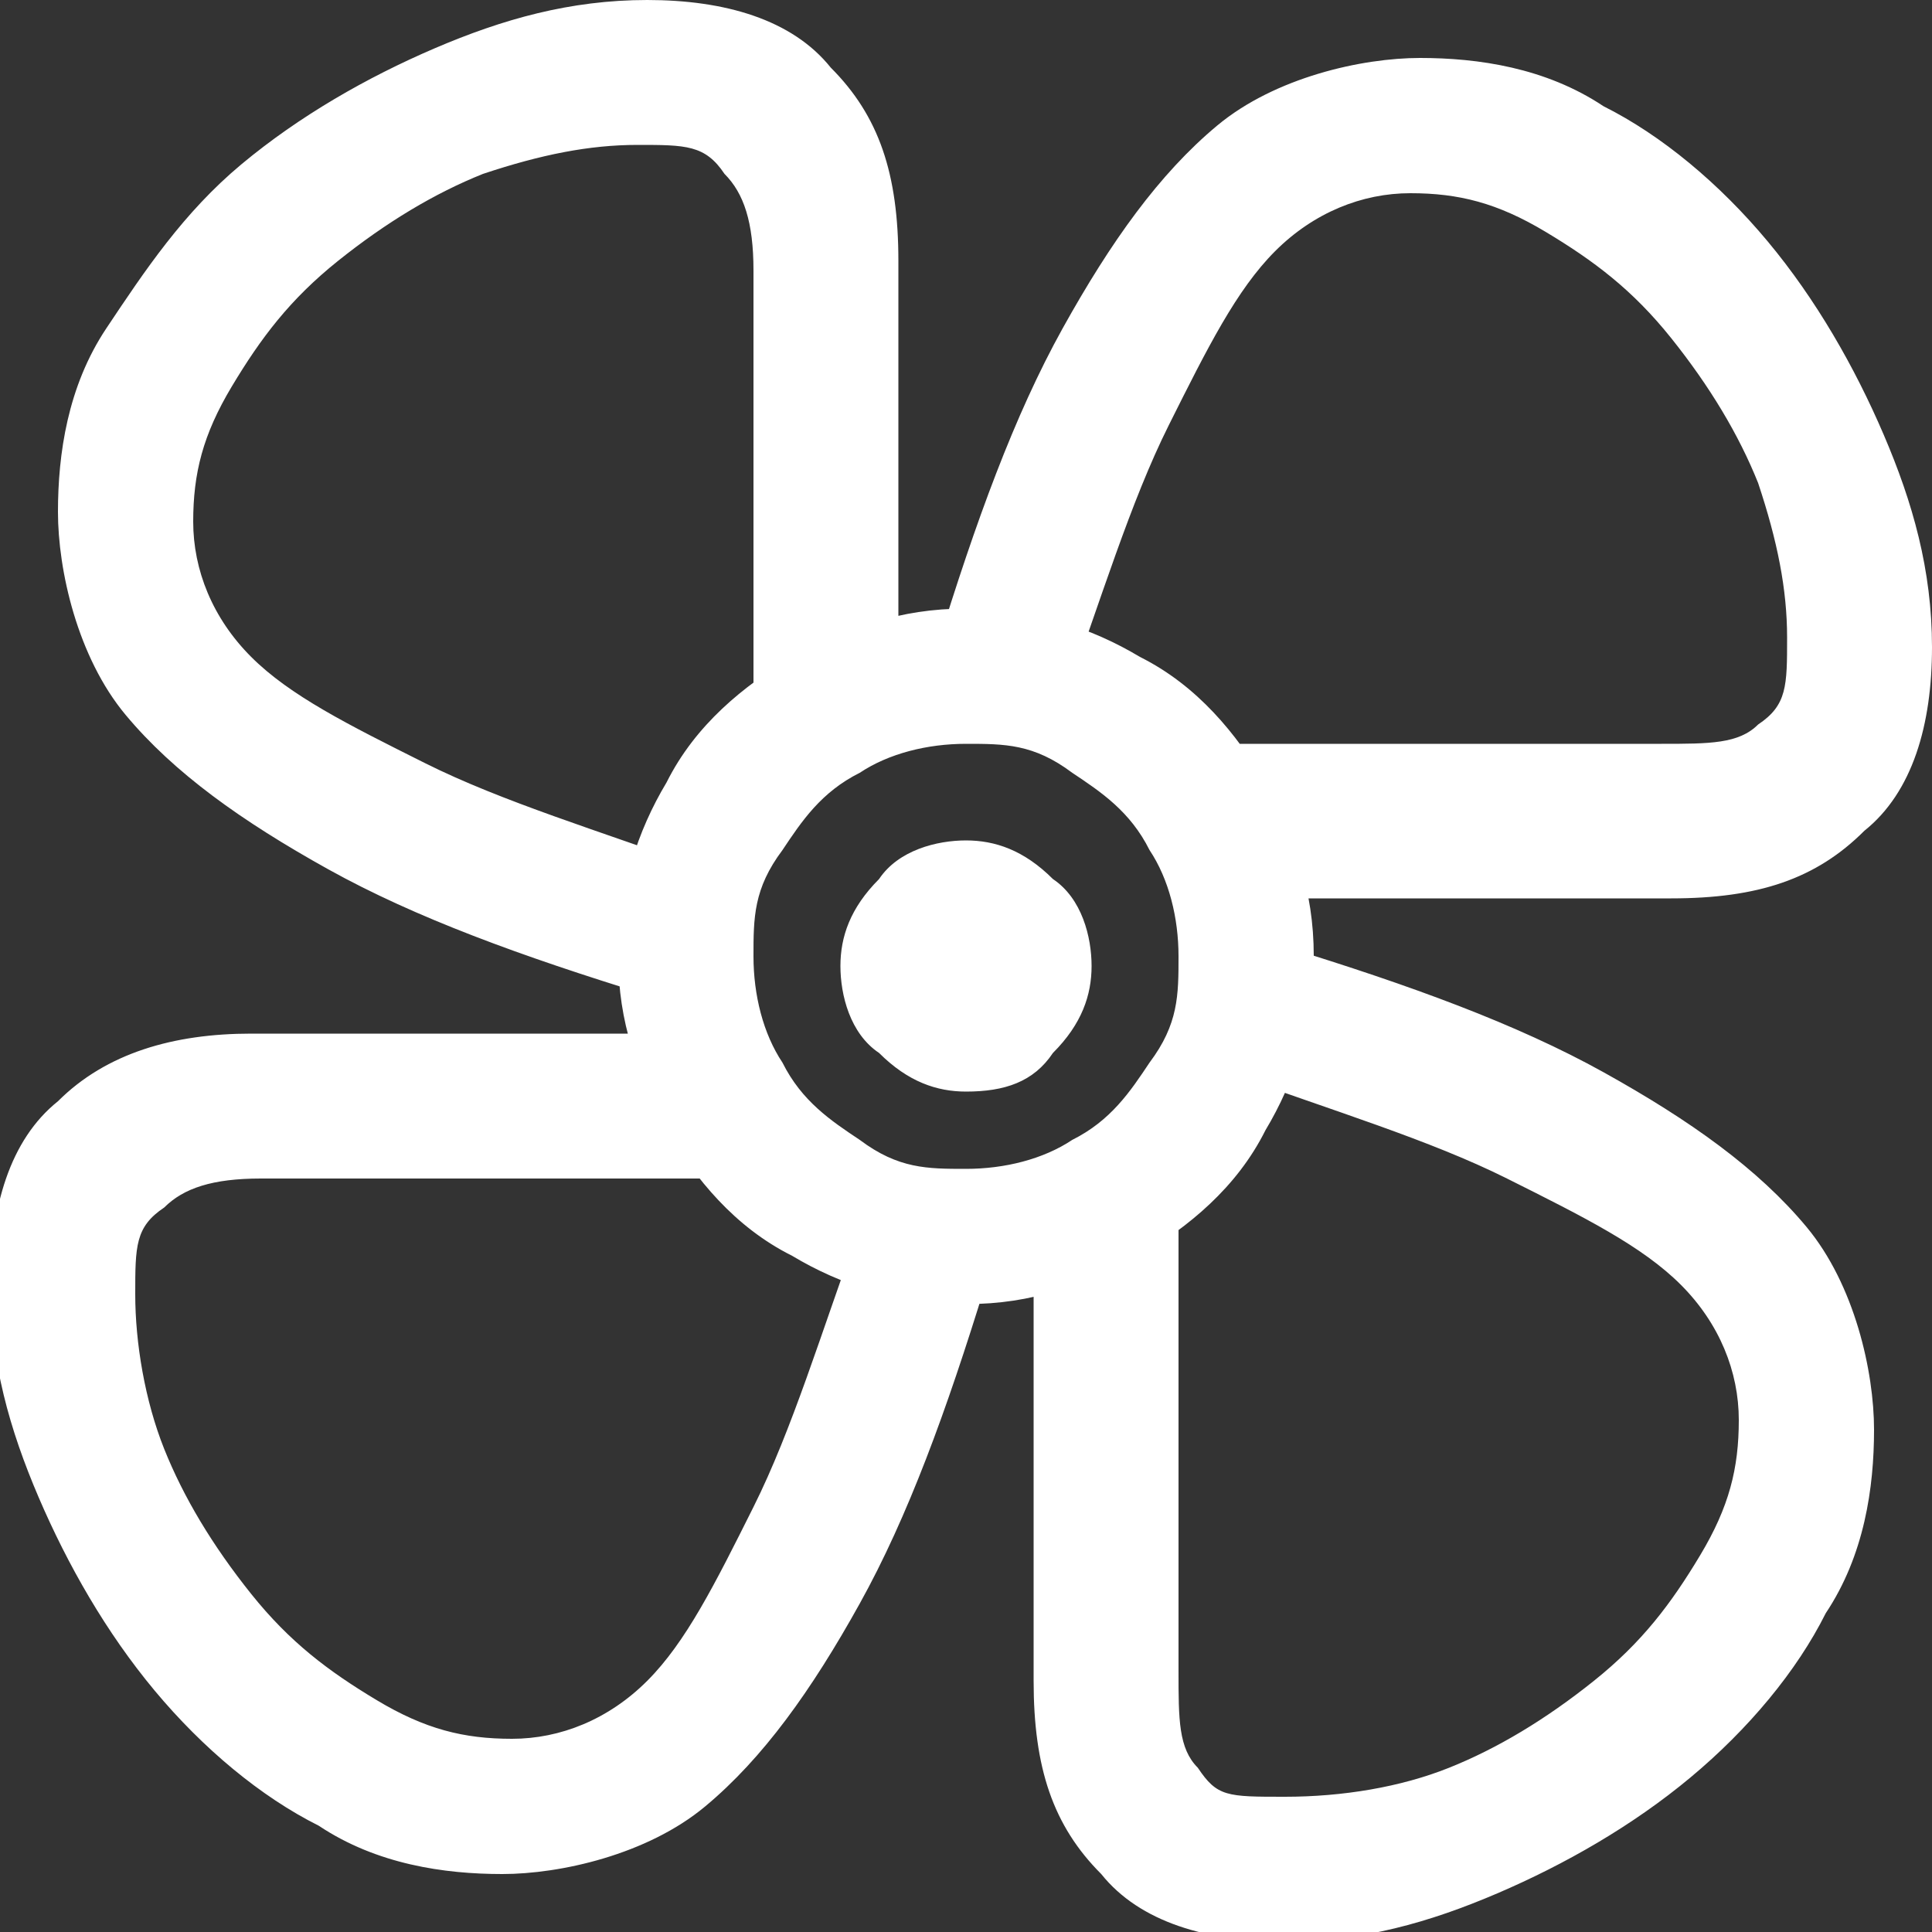 <?xml version="1.0" encoding="UTF-8"?>
<svg id="Ebene_1" xmlns="http://www.w3.org/2000/svg" version="1.1" viewBox="0 0 20 20">
  <rect x="0" y="0" width="20" height="20" fill="#333333" stroke="none"/>
  <!-- Generator: Adobe Illustrator 29.7.1, SVG Export Plug-In . SVG Version: 2.1.1 Build 8)  -->
  <defs>
    <style>
      .st0 {
        fill: #fff;
      }
    </style>
  </defs>
  <path class="st0" d="M10,13.5c.7,0,1.2-.2,1.8-.5.5-.3,1-.7,1.3-1.3.3-.5.5-1.1.5-1.8s-.2-1.2-.5-1.8c-.3-.5-.7-1-1.3-1.3-.5-.3-1.1-.5-1.8-.5s-1.2.2-1.8.5c-.5.3-1,.7-1.3,1.3-.3.5-.5,1.1-.5,1.8s.2,1.2.5,1.8c.3.5.7,1,1.3,1.3.5.3,1.1.5,1.8.5ZM10,12.1c-.4,0-.7,0-1.1-.3-.3-.2-.6-.4-.8-.8-.2-.3-.3-.7-.3-1.1s0-.7.3-1.1c.2-.3.4-.6.8-.8.3-.2.7-.3,1.1-.3s.7,0,1.1.3c.3.2.6.4.8.8.2.3.3.7.3,1.1s0,.7-.3,1.1c-.2.3-.4.6-.8.8-.3.2-.7.3-1.1.3ZM10,11.3c.4,0,.7-.1.9-.4.3-.3.4-.6.4-.9s-.1-.7-.4-.9c-.3-.3-.6-.4-.9-.4s-.7.1-.9.4c-.3.3-.4.6-.4.9s.1.7.4.9c.3.3.6.4.9.4ZM9.3,7.1V2.7c0-.9-.2-1.5-.7-2C8.2.2,7.5,0,6.7,0s-1.5.2-2.2.5c-.7.3-1.4.7-2,1.2-.6.5-1,1.1-1.4,1.7s-.5,1.3-.5,1.9.2,1.5.7,2.1c.5.6,1.2,1.1,2.1,1.6s2,.9,3.3,1.3l.6-1.3c-1.1-.4-2.1-.7-2.9-1.1-.8-.4-1.4-.7-1.8-1.1-.4-.4-.6-.9-.6-1.4s.1-.9.4-1.4.6-.9,1.1-1.3c.5-.4,1-.7,1.5-.9.6-.2,1.1-.3,1.6-.3s.7,0,.9.3c.2.2.3.5.3,1v4.9l1.4-.4v-.2ZM12.8,9.3h4.5c.9,0,1.5-.2,2-.7.5-.4.7-1.1.7-1.9s-.2-1.5-.5-2.2c-.3-.7-.7-1.4-1.2-2-.5-.6-1.1-1.1-1.7-1.4-.6-.4-1.3-.5-1.9-.5s-1.5.2-2.1.7c-.6.5-1.1,1.2-1.6,2.1s-.9,2-1.3,3.3l1.3.6c.4-1.1.7-2.1,1.1-2.9.4-.8.7-1.4,1.1-1.8.4-.4.9-.6,1.4-.6s.9.1,1.4.4.9.6,1.3,1.1.7,1,.9,1.5c.2.6.3,1.1.3,1.6s0,.7-.3.9c-.2.2-.5.2-1,.2h-4.9l.4,1.4v.2ZM10.7,12.9v4.5c0,.9.2,1.5.7,2,.4.5,1.1.7,1.9.7s1.5-.2,2.2-.5,1.4-.7,2-1.2,1.1-1.1,1.4-1.7c.4-.6.5-1.3.5-1.9s-.2-1.5-.7-2.1-1.2-1.1-2.1-1.6-2-.9-3.3-1.3l-.6,1.3c1.1.4,2.1.7,2.9,1.1s1.4.7,1.8,1.1c.4.4.6.9.6,1.4s-.1.9-.4,1.4-.6.9-1.1,1.3-1,.7-1.5.9c-.5.2-1.1.3-1.7.3s-.7,0-.9-.3c-.2-.2-.2-.5-.2-1v-4.9l-1.4.4h0ZM7.1,10.7H2.6c-.8,0-1.5.2-2,.7-.5.4-.7,1.1-.7,1.9s.2,1.5.5,2.2c.3.7.7,1.4,1.2,2s1.1,1.1,1.7,1.4c.6.4,1.3.5,1.9.5s1.5-.2,2.1-.7,1.1-1.2,1.6-2.1.9-2,1.3-3.3l-1.3-.6c-.4,1.1-.7,2.1-1.1,2.9-.4.8-.7,1.4-1.1,1.8s-.9.6-1.4.6-.9-.1-1.4-.4-.9-.6-1.3-1.1c-.4-.5-.7-1-.9-1.5-.2-.5-.3-1.1-.3-1.6s0-.7.3-.9c.2-.2.5-.3,1-.3h4.9l-.4-1.4h0Z"/>
</svg>